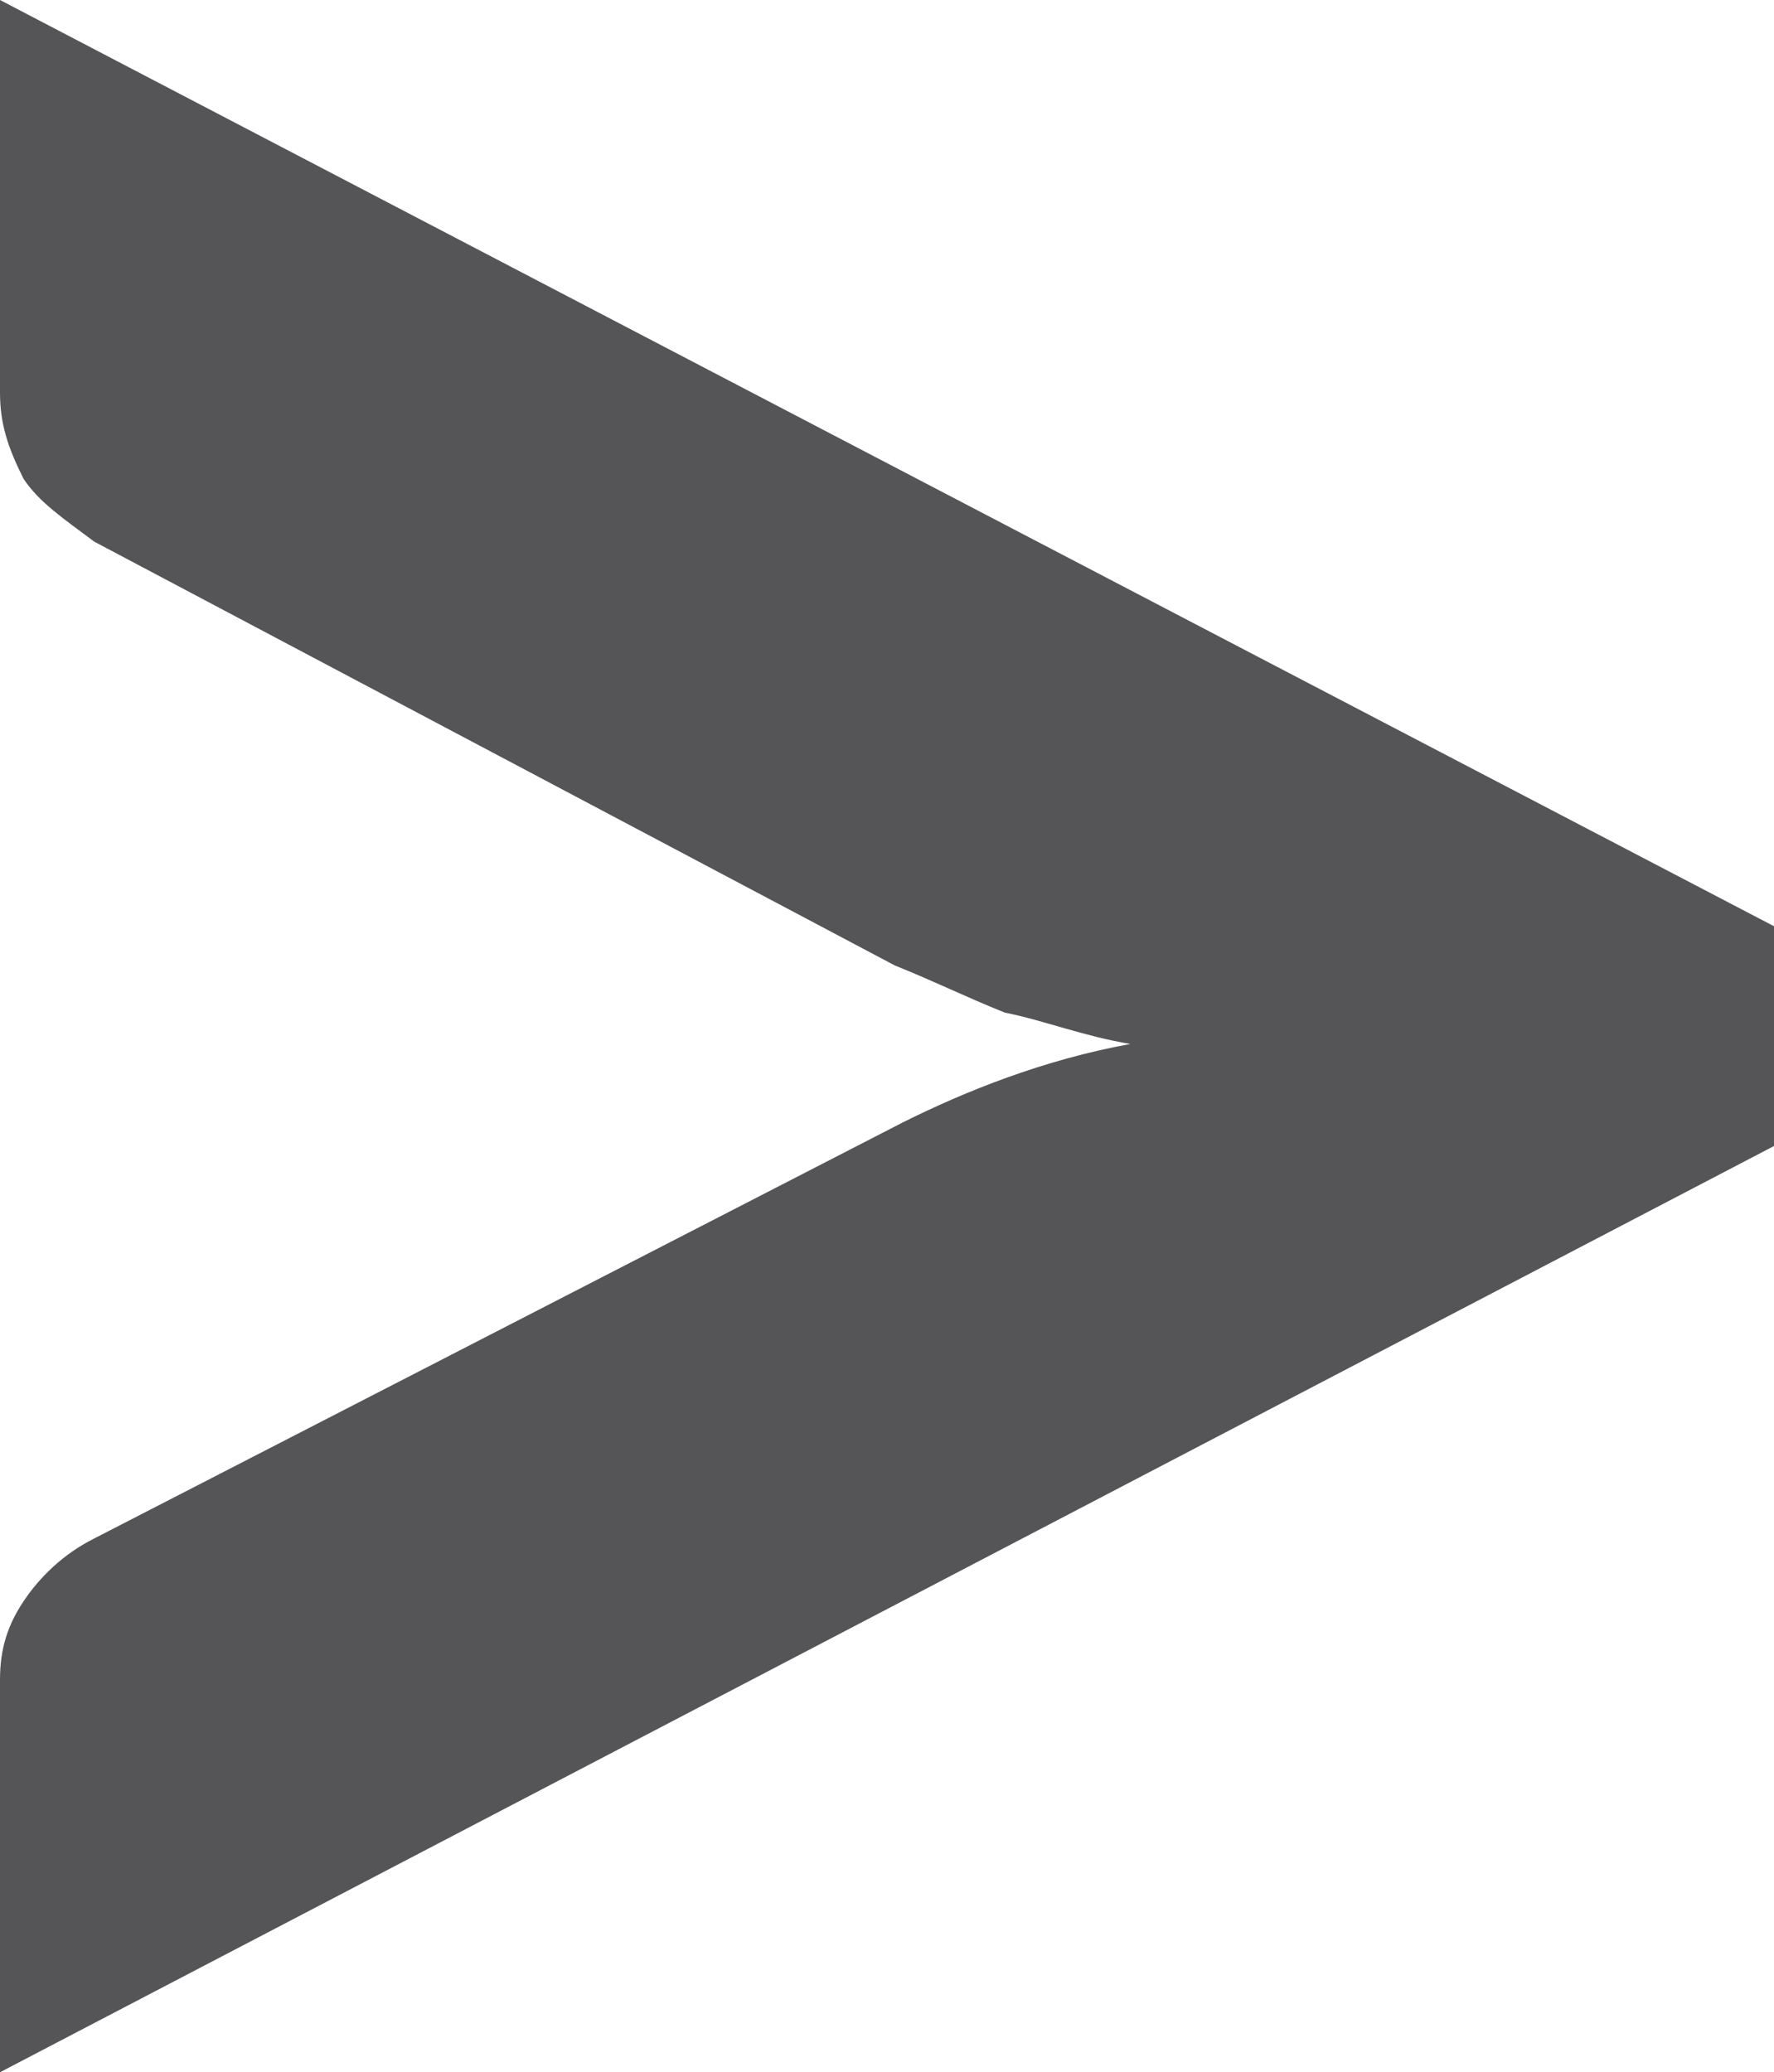 <!-- Generator: Adobe Illustrator 21.0.2, SVG Export Plug-In  -->
<svg version="1.1"
	 xmlns="http://www.w3.org/2000/svg" xmlns:xlink="http://www.w3.org/1999/xlink" xmlns:a="http://ns.adobe.com/AdobeSVGViewerExtensions/3.0/"
	 x="0px" y="0px" width="22.6px" height="26.4px" viewBox="0 0 22.6 26.4" style="enable-background:new 0 0 22.6 26.4;"
	 xml:space="preserve">
<style type="text/css">
	.st0{fill:#555457;}
</style>
<defs>
</defs>
<g>
	<g>
		<path class="st0" d="M0,26.4v-5c0-0.4,0.1-0.7,0.3-1c0.2-0.3,0.5-0.6,0.9-0.8l10.3-5.3c0.8-0.4,1.8-0.8,2.9-1
			c-0.6-0.1-1.1-0.3-1.6-0.4c-0.5-0.2-0.9-0.4-1.4-0.6L1.2,6.9C0.8,6.6,0.5,6.4,0.3,6.1C0.1,5.7,0,5.4,0,5V0l22.6,11.8v2.8L0,26.4z"
			/>
	</g>
</g>
</svg>